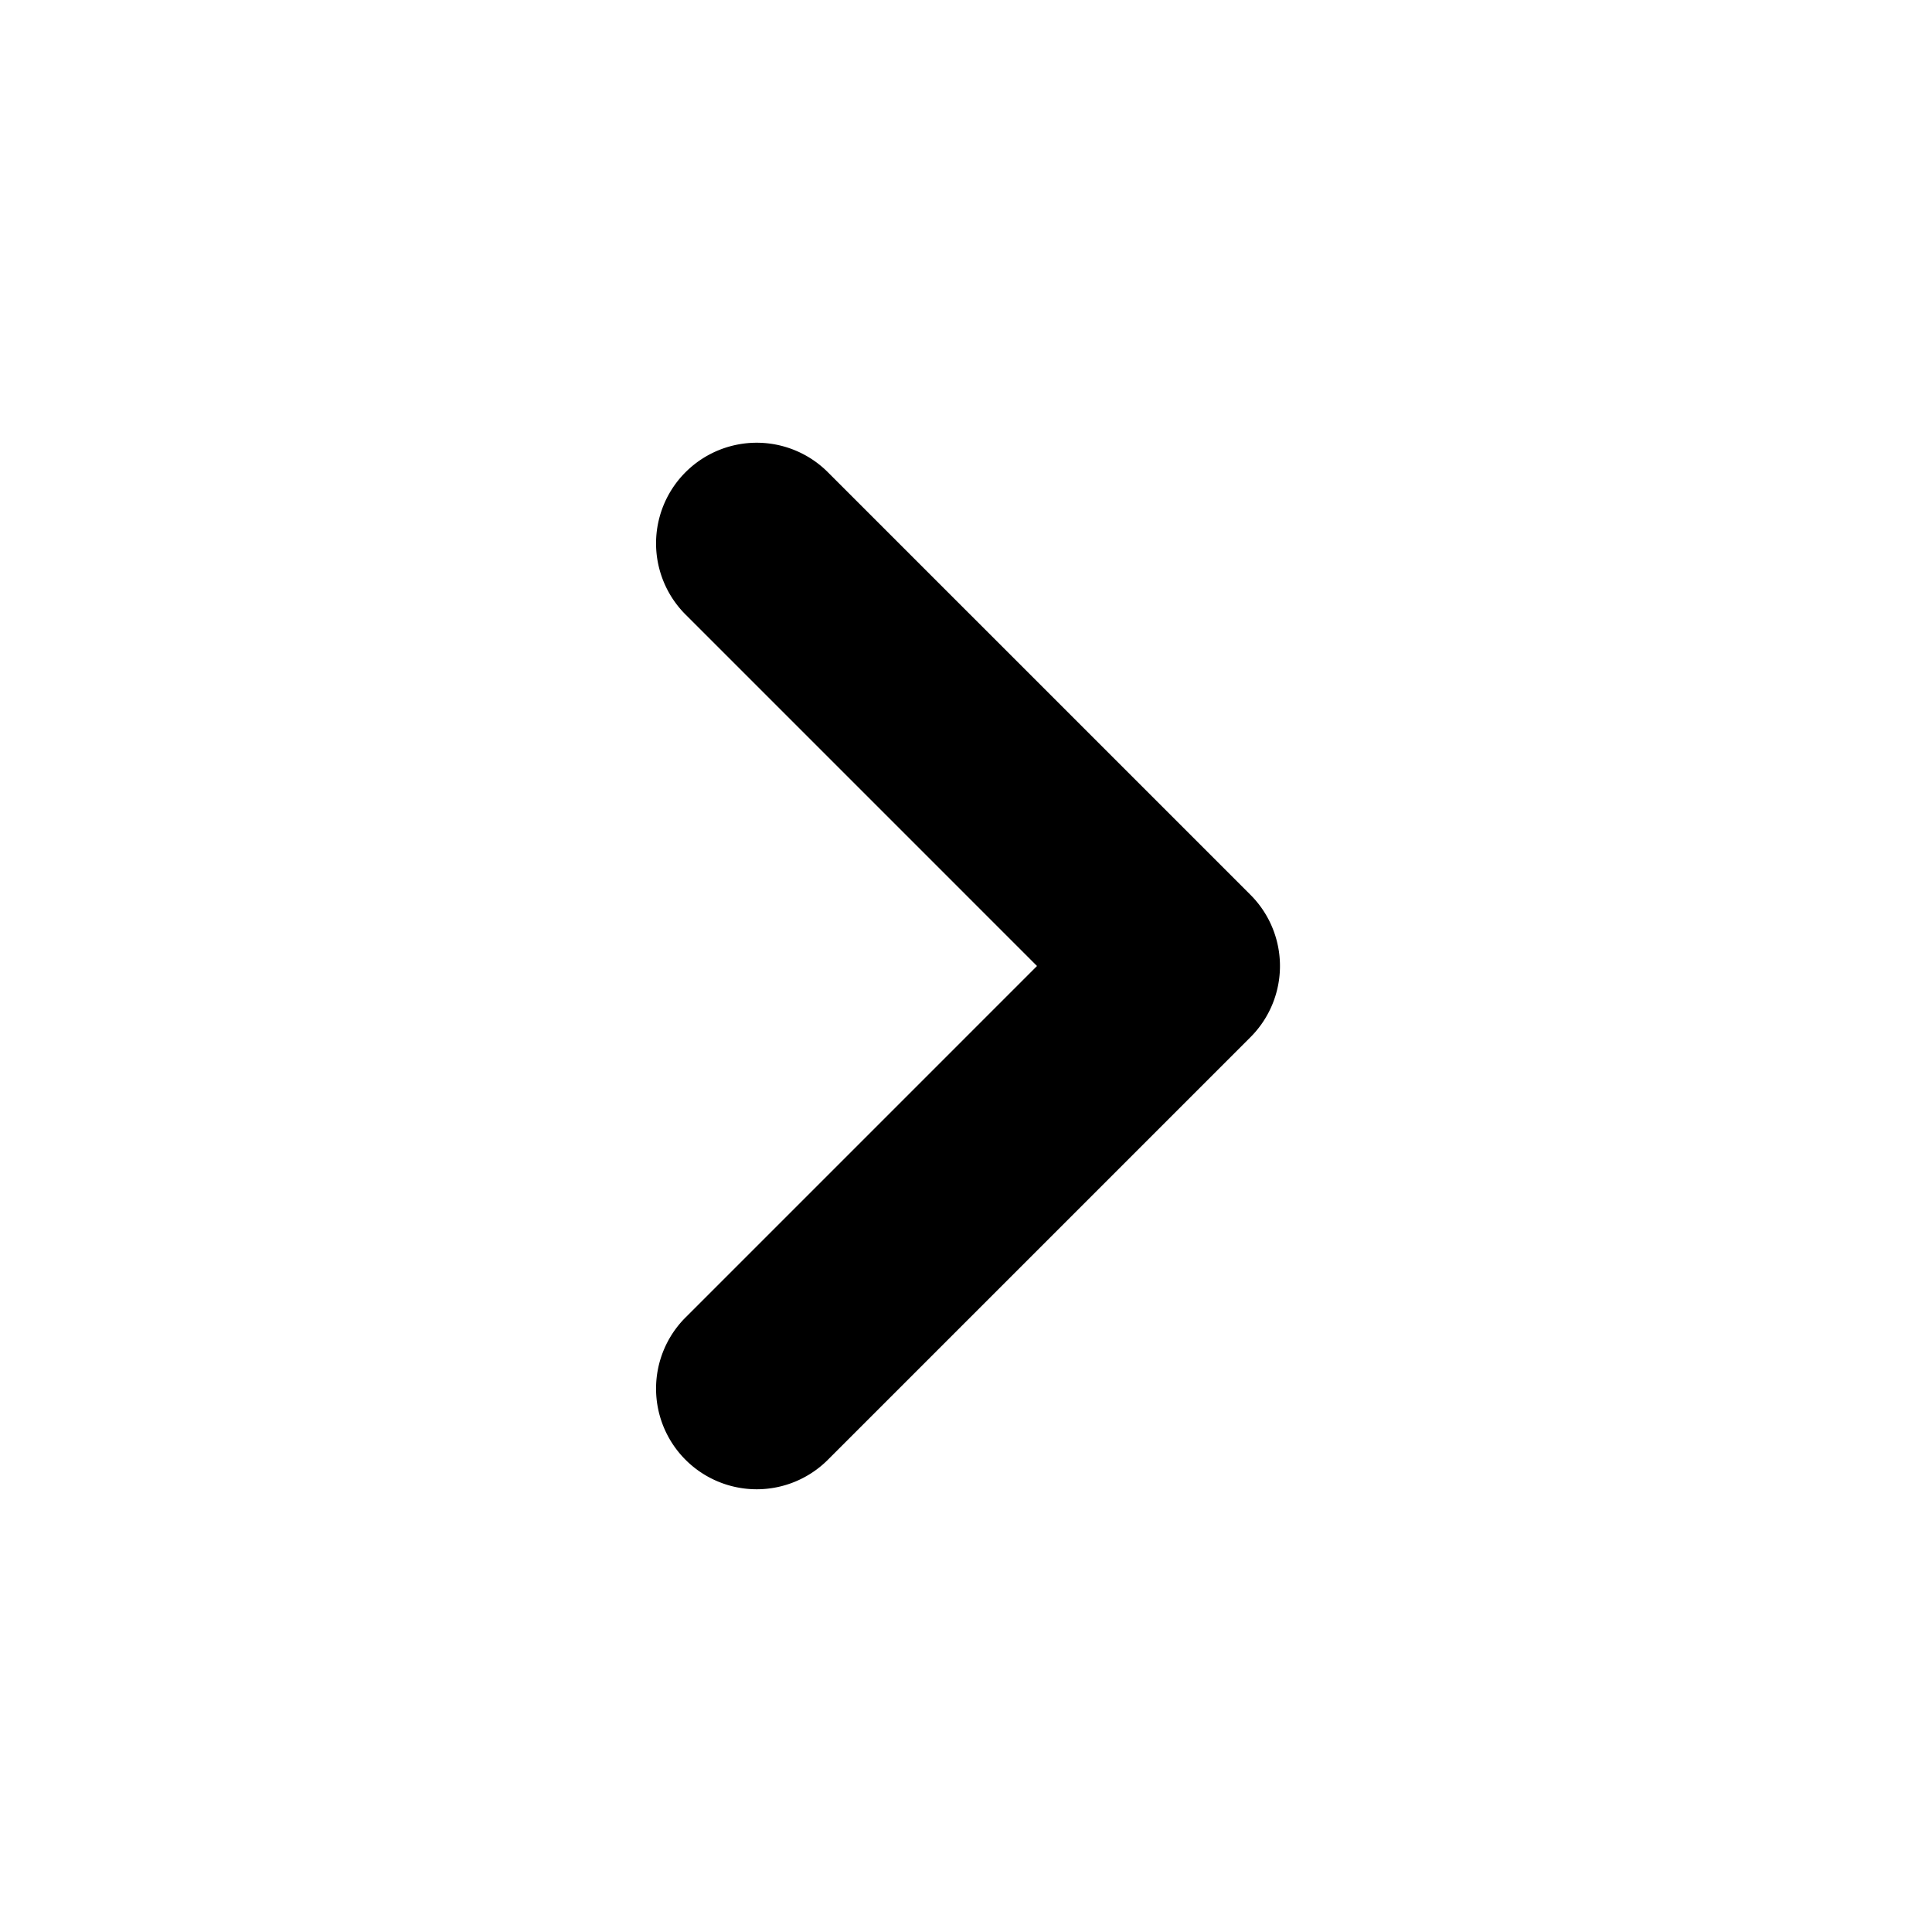 <svg xmlns="http://www.w3.org/2000/svg" width="12" height="12" fill="currentColor" viewBox="0 0 12 12"><path fill-rule="evenodd" d="M4.258 9.067a.625.625 0 0 1 0-.884L6.441 6 4.258 3.817a.625.625 0 0 1 .884-.884l2.625 2.625a.625.625 0 0 1 0 .884L5.142 9.067a.625.625 0 0 1-.884 0Z" clip-rule="evenodd"/></svg>